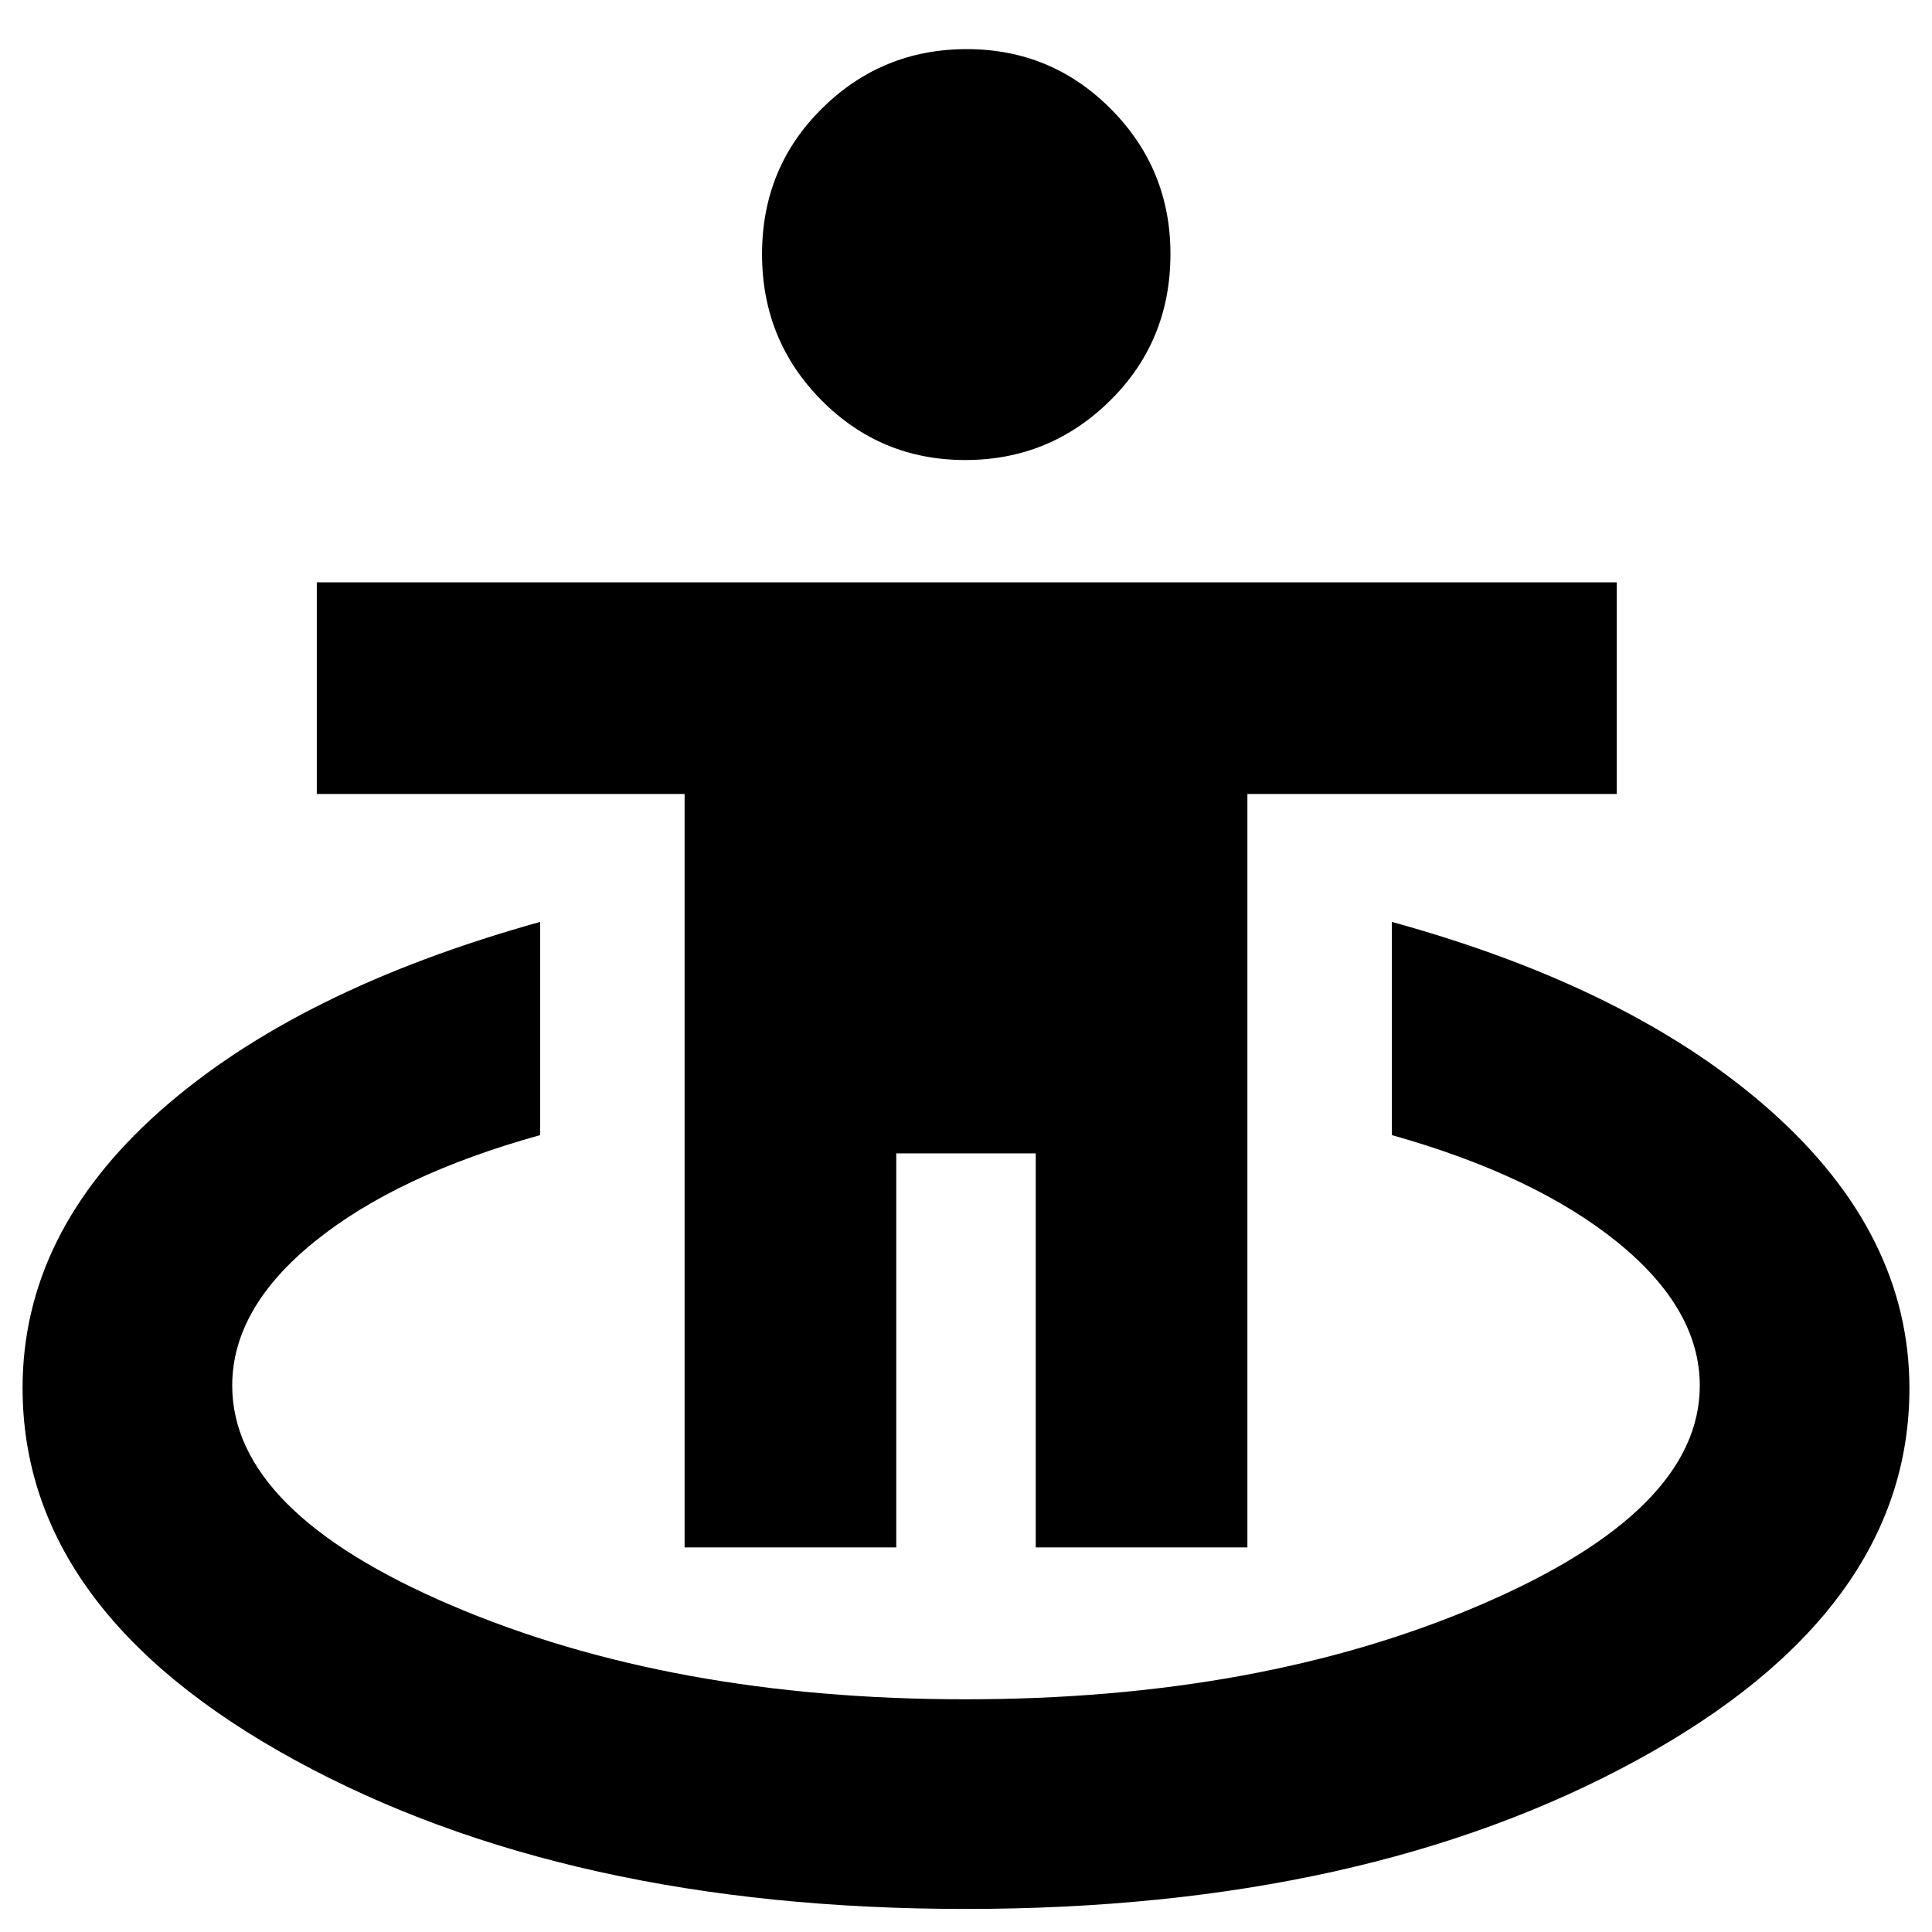 <svg xmlns="http://www.w3.org/2000/svg" height="20" viewBox="0 -960 960 960" width="20"><path d="M479.761-11.456q-197.82 0-333.182-73.944Q11.217-159.344 11.217-270.361q0-76.835 68-137.313 68-60.478 189.196-94.239v105.935q-71.087 19.761-112.054 52.897-40.968 33.137-40.968 71.558 0 62.797 109.215 109.345Q333.82-115.63 479.693-115.63q146.35 0 255.633-46.779 109.283-46.779 109.283-109.071 0-38.129-40.968-71.313-40.967-33.185-112.054-53.185v-105.935q119.957 33 188.576 94.171 68.62 61.171 68.62 137.606 0 110.79-135.362 184.735-135.362 73.945-333.66 73.945ZM340.174-191.11v-374.369H157.413v-105.174h645.935v105.174H619.826v374.369H514.652v-195.782h-69.304v195.782H340.174Zm139.468-540.304q-42.077 0-71.533-29.775-29.457-29.775-29.457-72.511 0-42.975 29.815-72.431 29.815-29.457 71.891-29.457 42.077 0 71.653 29.768 29.576 29.768 29.576 72.018 0 43.236-29.935 72.812-29.934 29.576-72.01 29.576Z"/></svg>